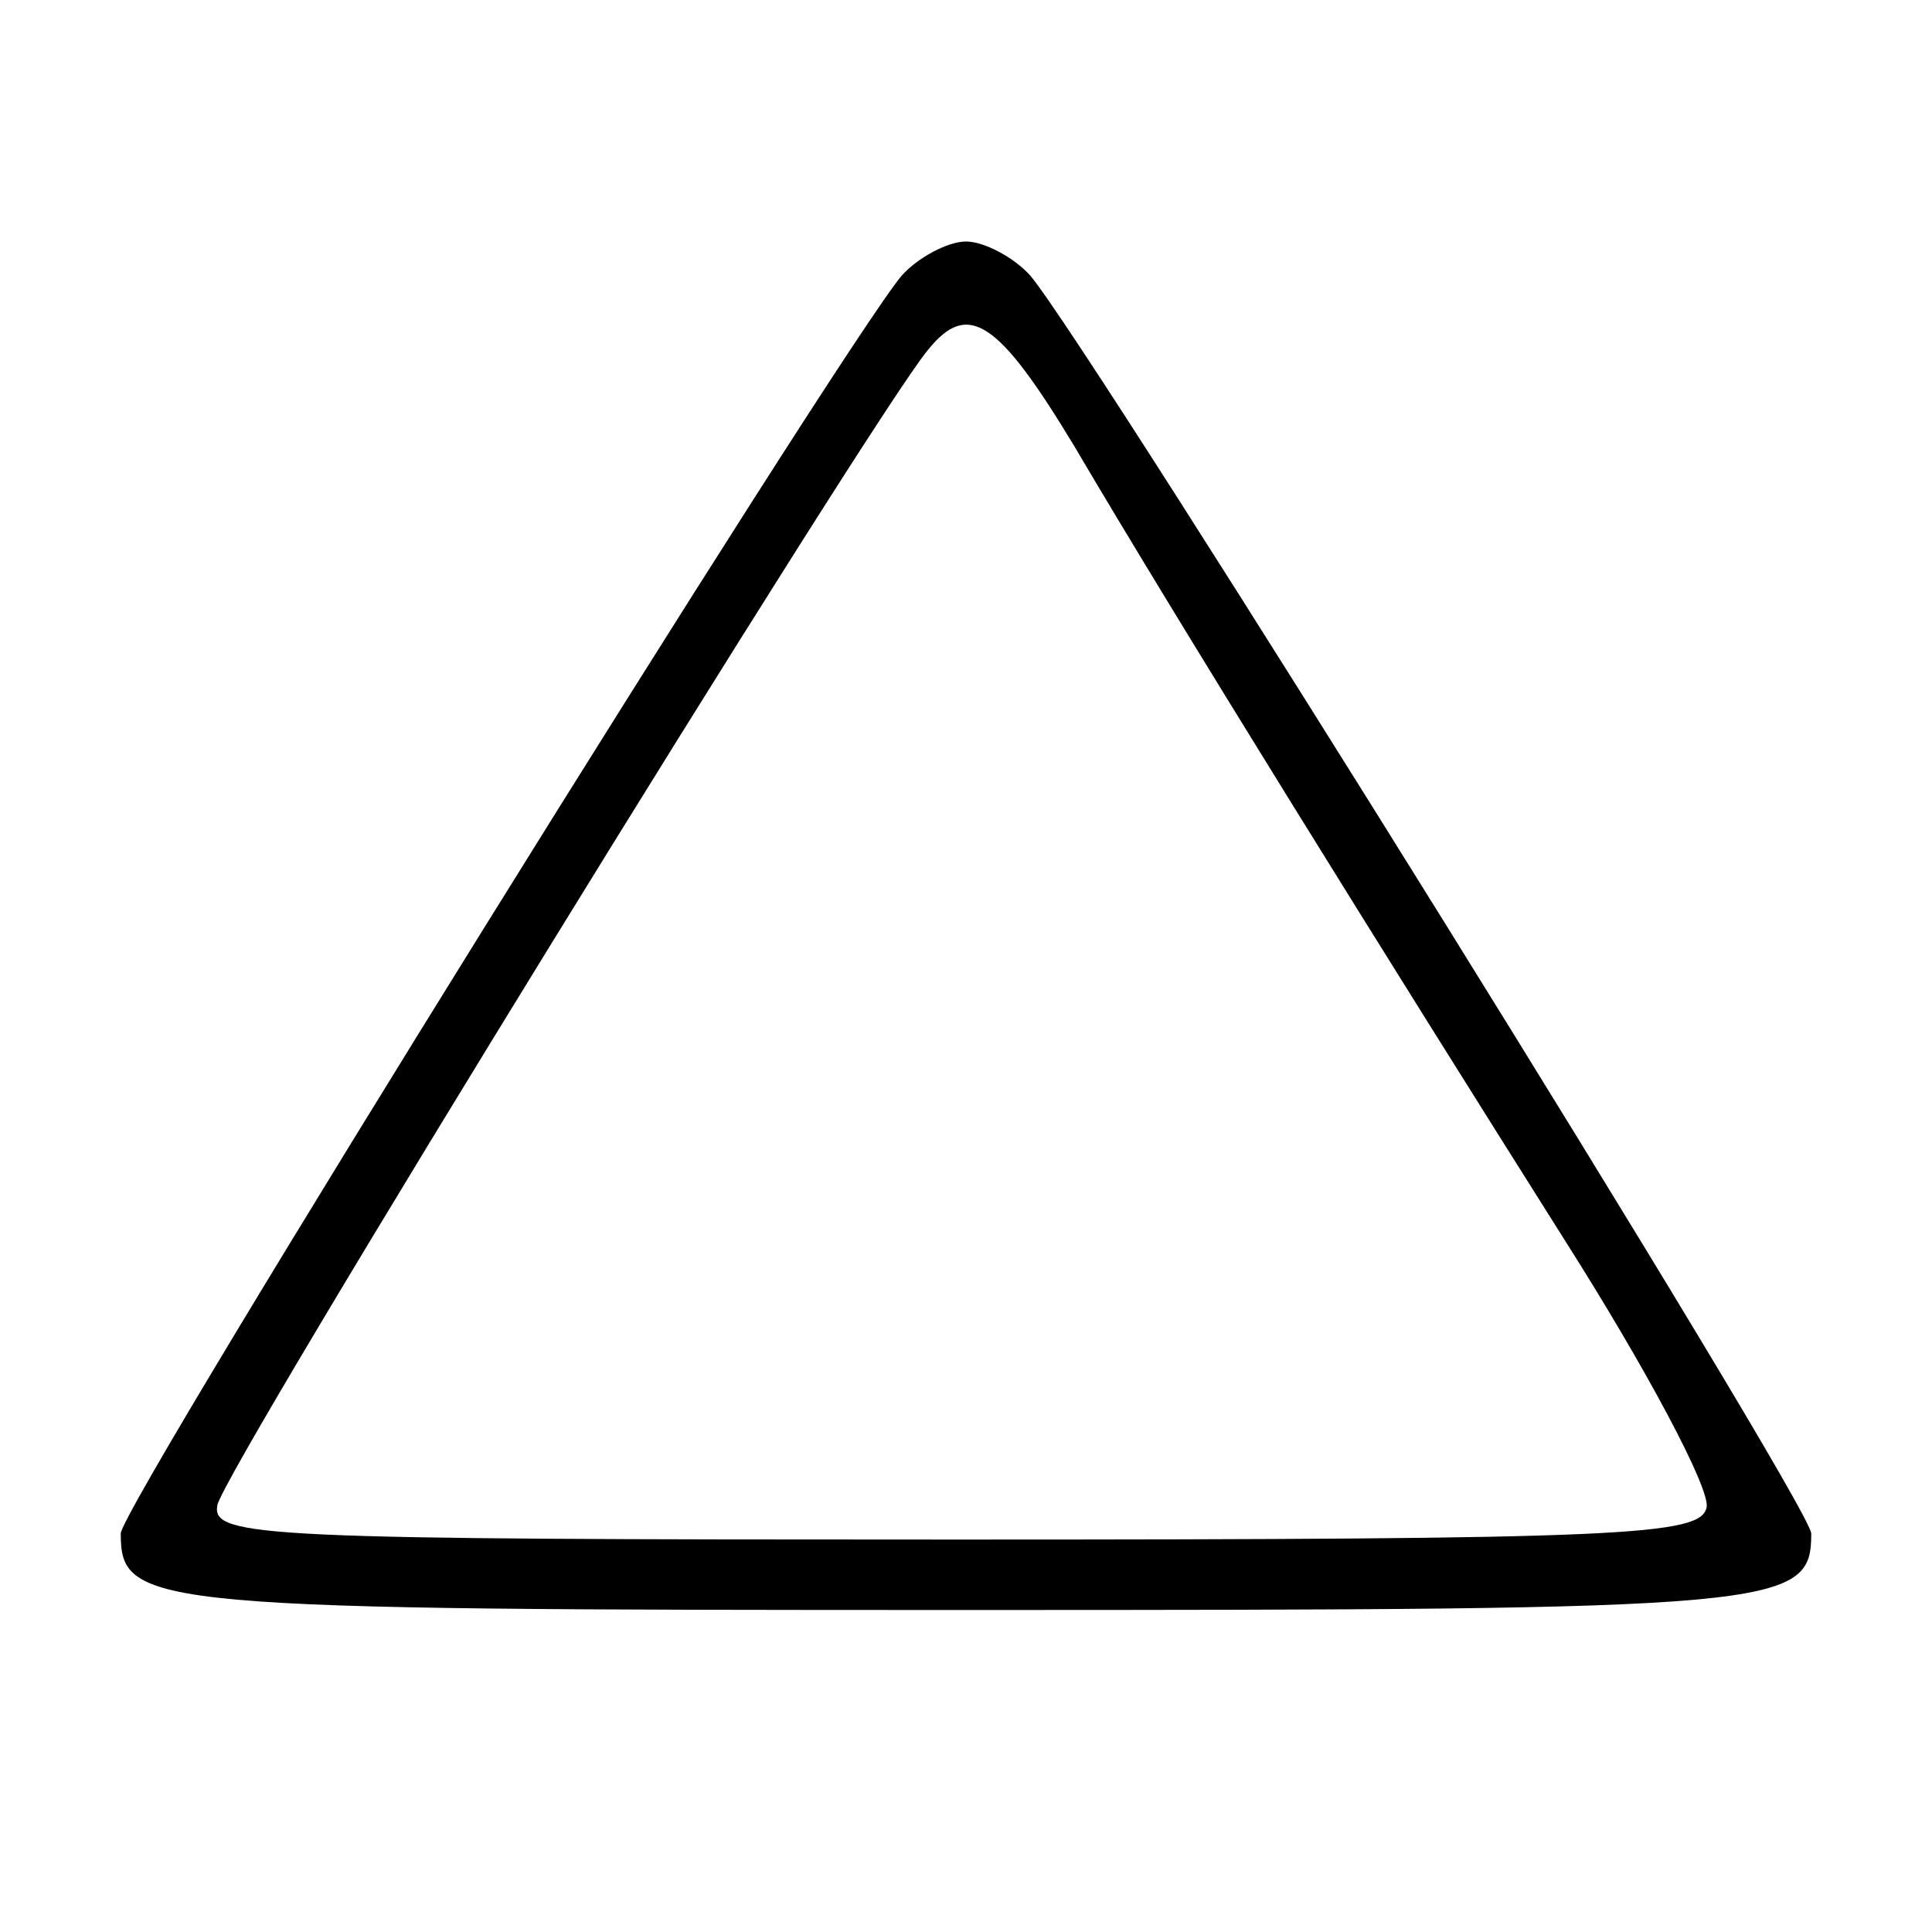 <?xml version="1.0" standalone="no"?>
<!DOCTYPE svg PUBLIC "-//W3C//DTD SVG 20010904//EN"
 "http://www.w3.org/TR/2001/REC-SVG-20010904/DTD/svg10.dtd">
<svg version="1.0" xmlns="http://www.w3.org/2000/svg"
 width="96pt" height="96pt" viewBox="0 0 96 96"
 preserveAspectRatio="xMidYMid meet">
<g transform="translate(0,96) scale(0.1,-0.1)"
fill="#000000" stroke="none">
<path d="M448 823 c-31 -37 -388 -611 -388 -625 0 -37 14 -38 420 -38 406 0
420 1 420 38 0 14 -357 588 -388 625 -8 9 -23 17 -32 17 -9 0 -24 -8 -32 -17z
m86 -85 c50 -85 155 -254 244 -395 40 -63 72 -123 70 -132 -3 -14 -39 -16
-373 -16 -344 0 -370 1 -367 17 2 16 326 542 353 574 20 25 35 15 73 -48z"/>
</g>
</svg>
